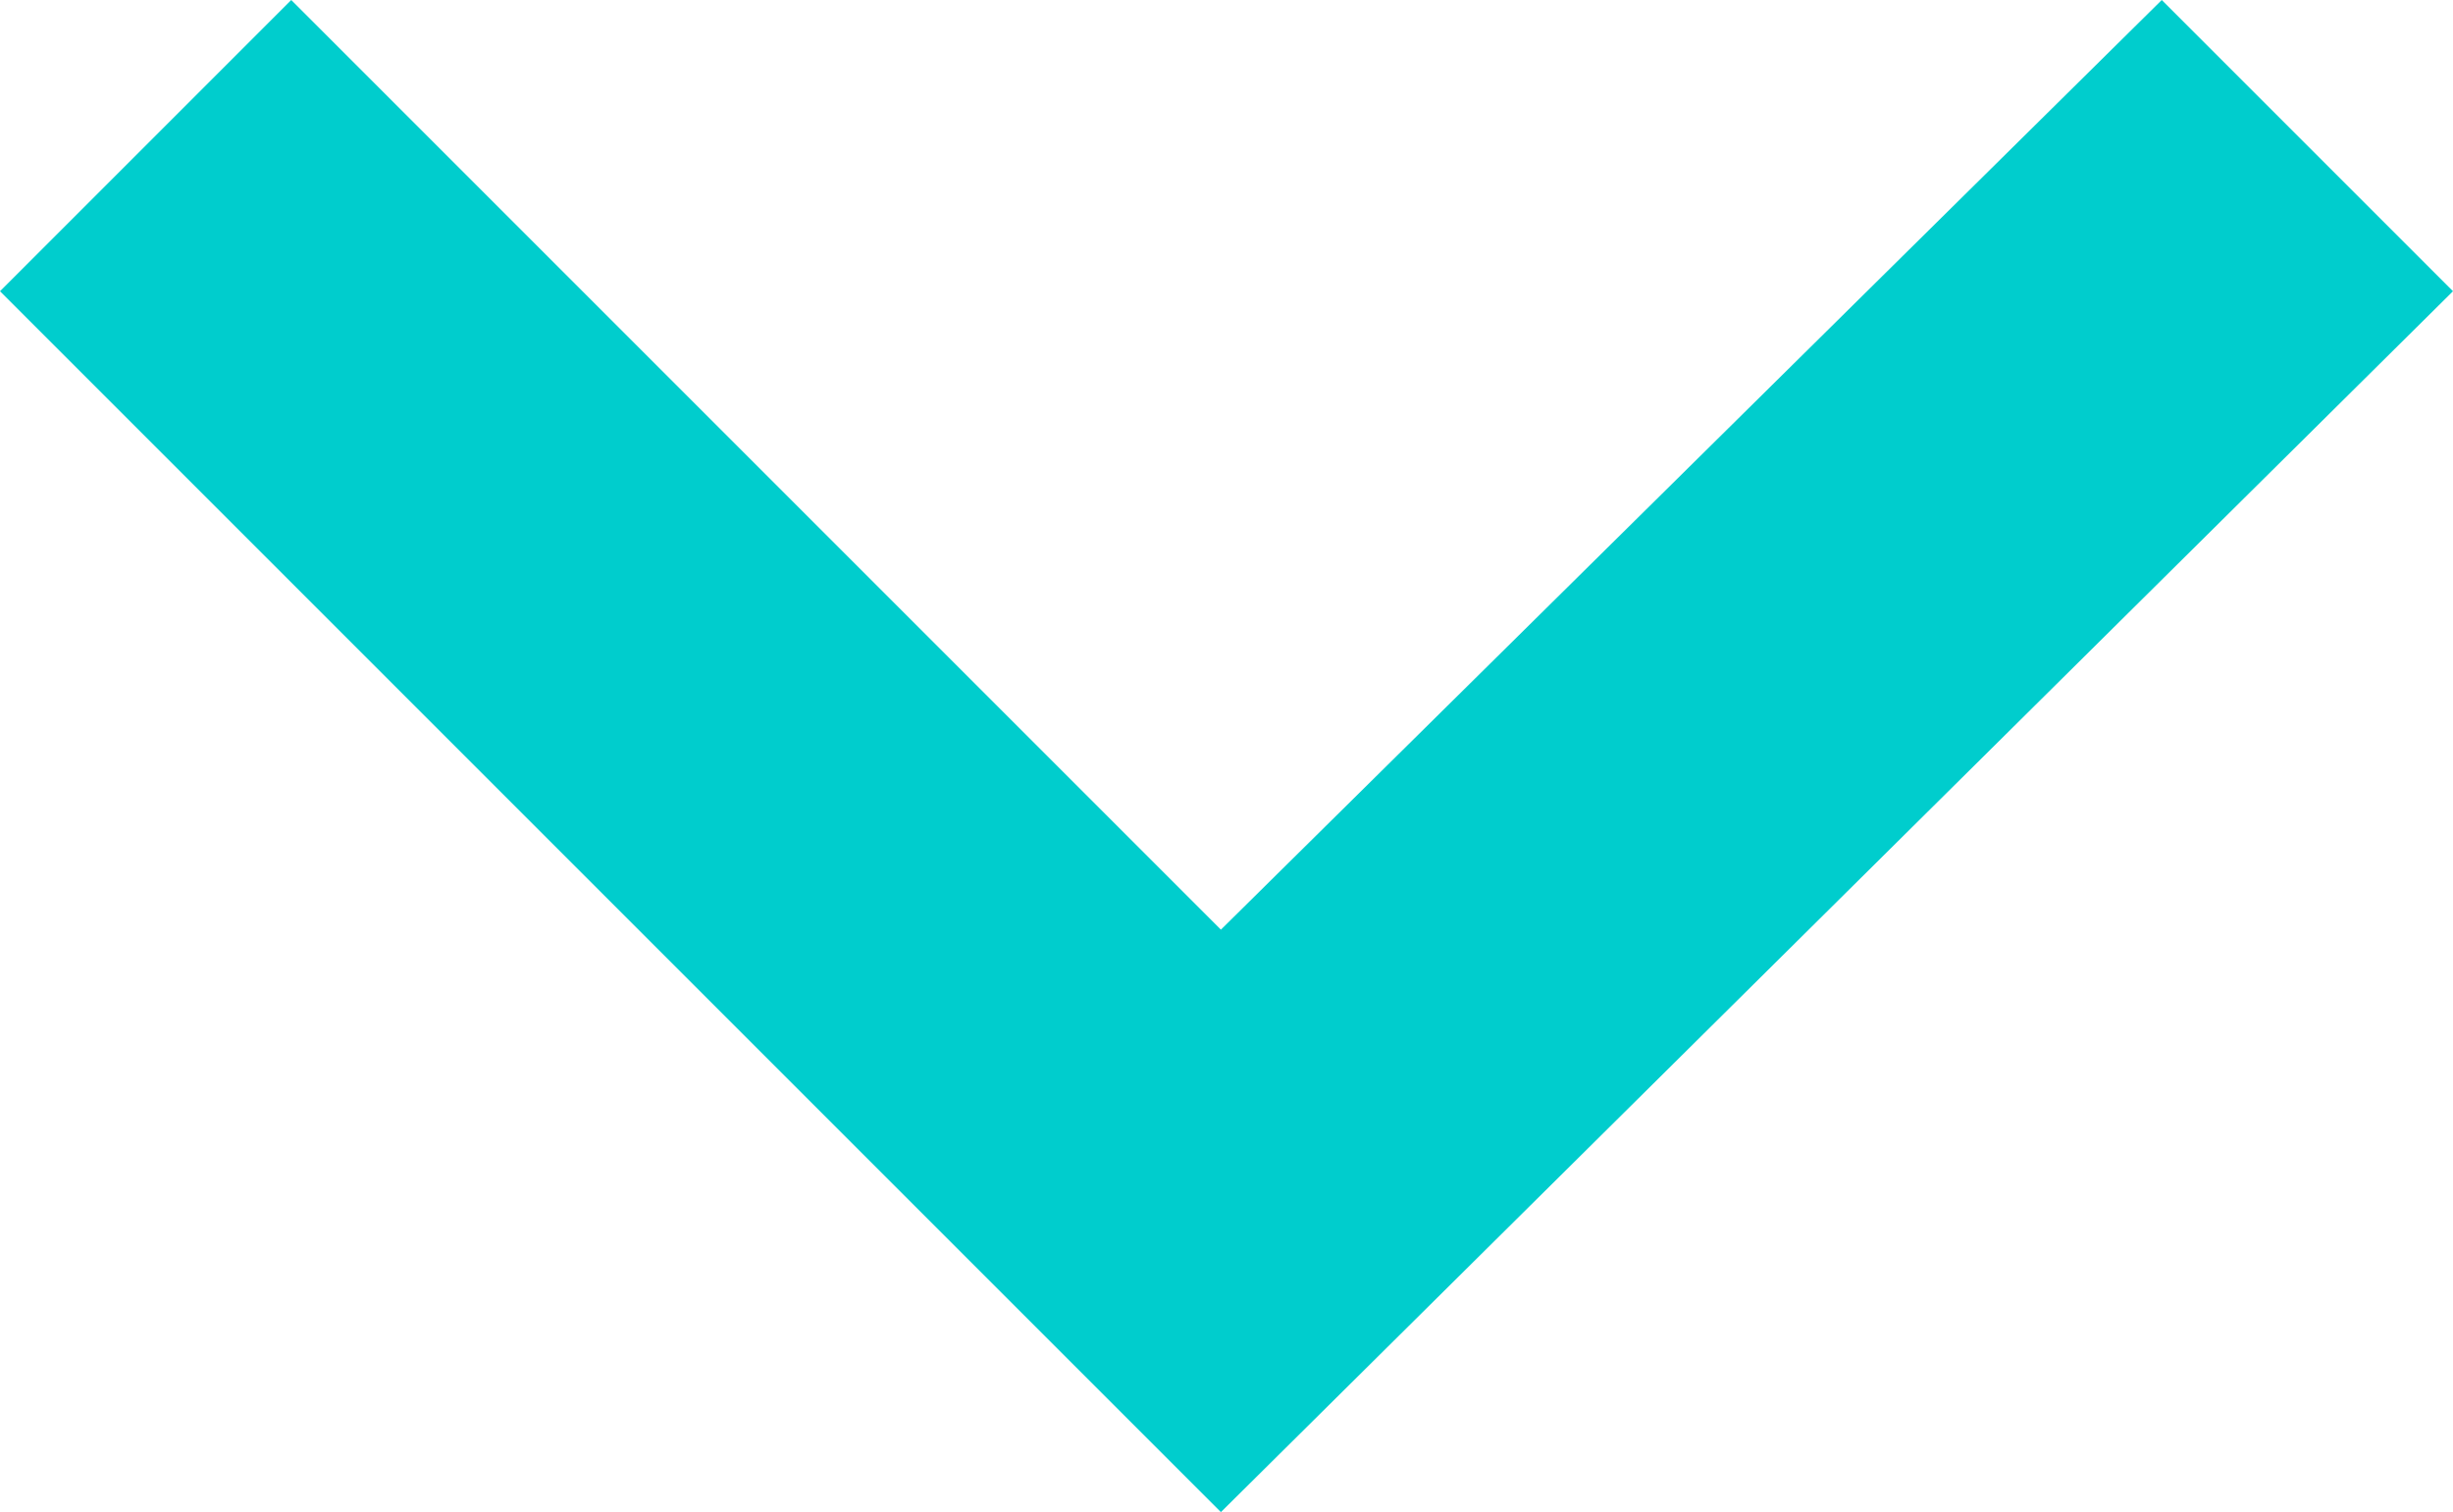 <?xml version="1.0" encoding="utf-8"?>
<!-- Generator: Adobe Illustrator 24.0.2, SVG Export Plug-In . SVG Version: 6.00 Build 0)  -->
<svg version="1.1" id="Layer_1" xmlns="http://www.w3.org/2000/svg" xmlns:xlink="http://www.w3.org/1999/xlink" x="0px" y="0px"
	 viewBox="0 0 21.9 13.5" style="enable-background:new 0 0 21.9 13.5;" xml:space="preserve">
<style type="text/css">
	.st0{fill:#00CDCD;}
</style>
<path id="Icon_material-navigate-next" class="st0" d="M21.9,2.6L19.3,0l-8.4,8.3L2.6,0L0,2.6l10.9,10.9L21.9,2.6z"/>
</svg>
